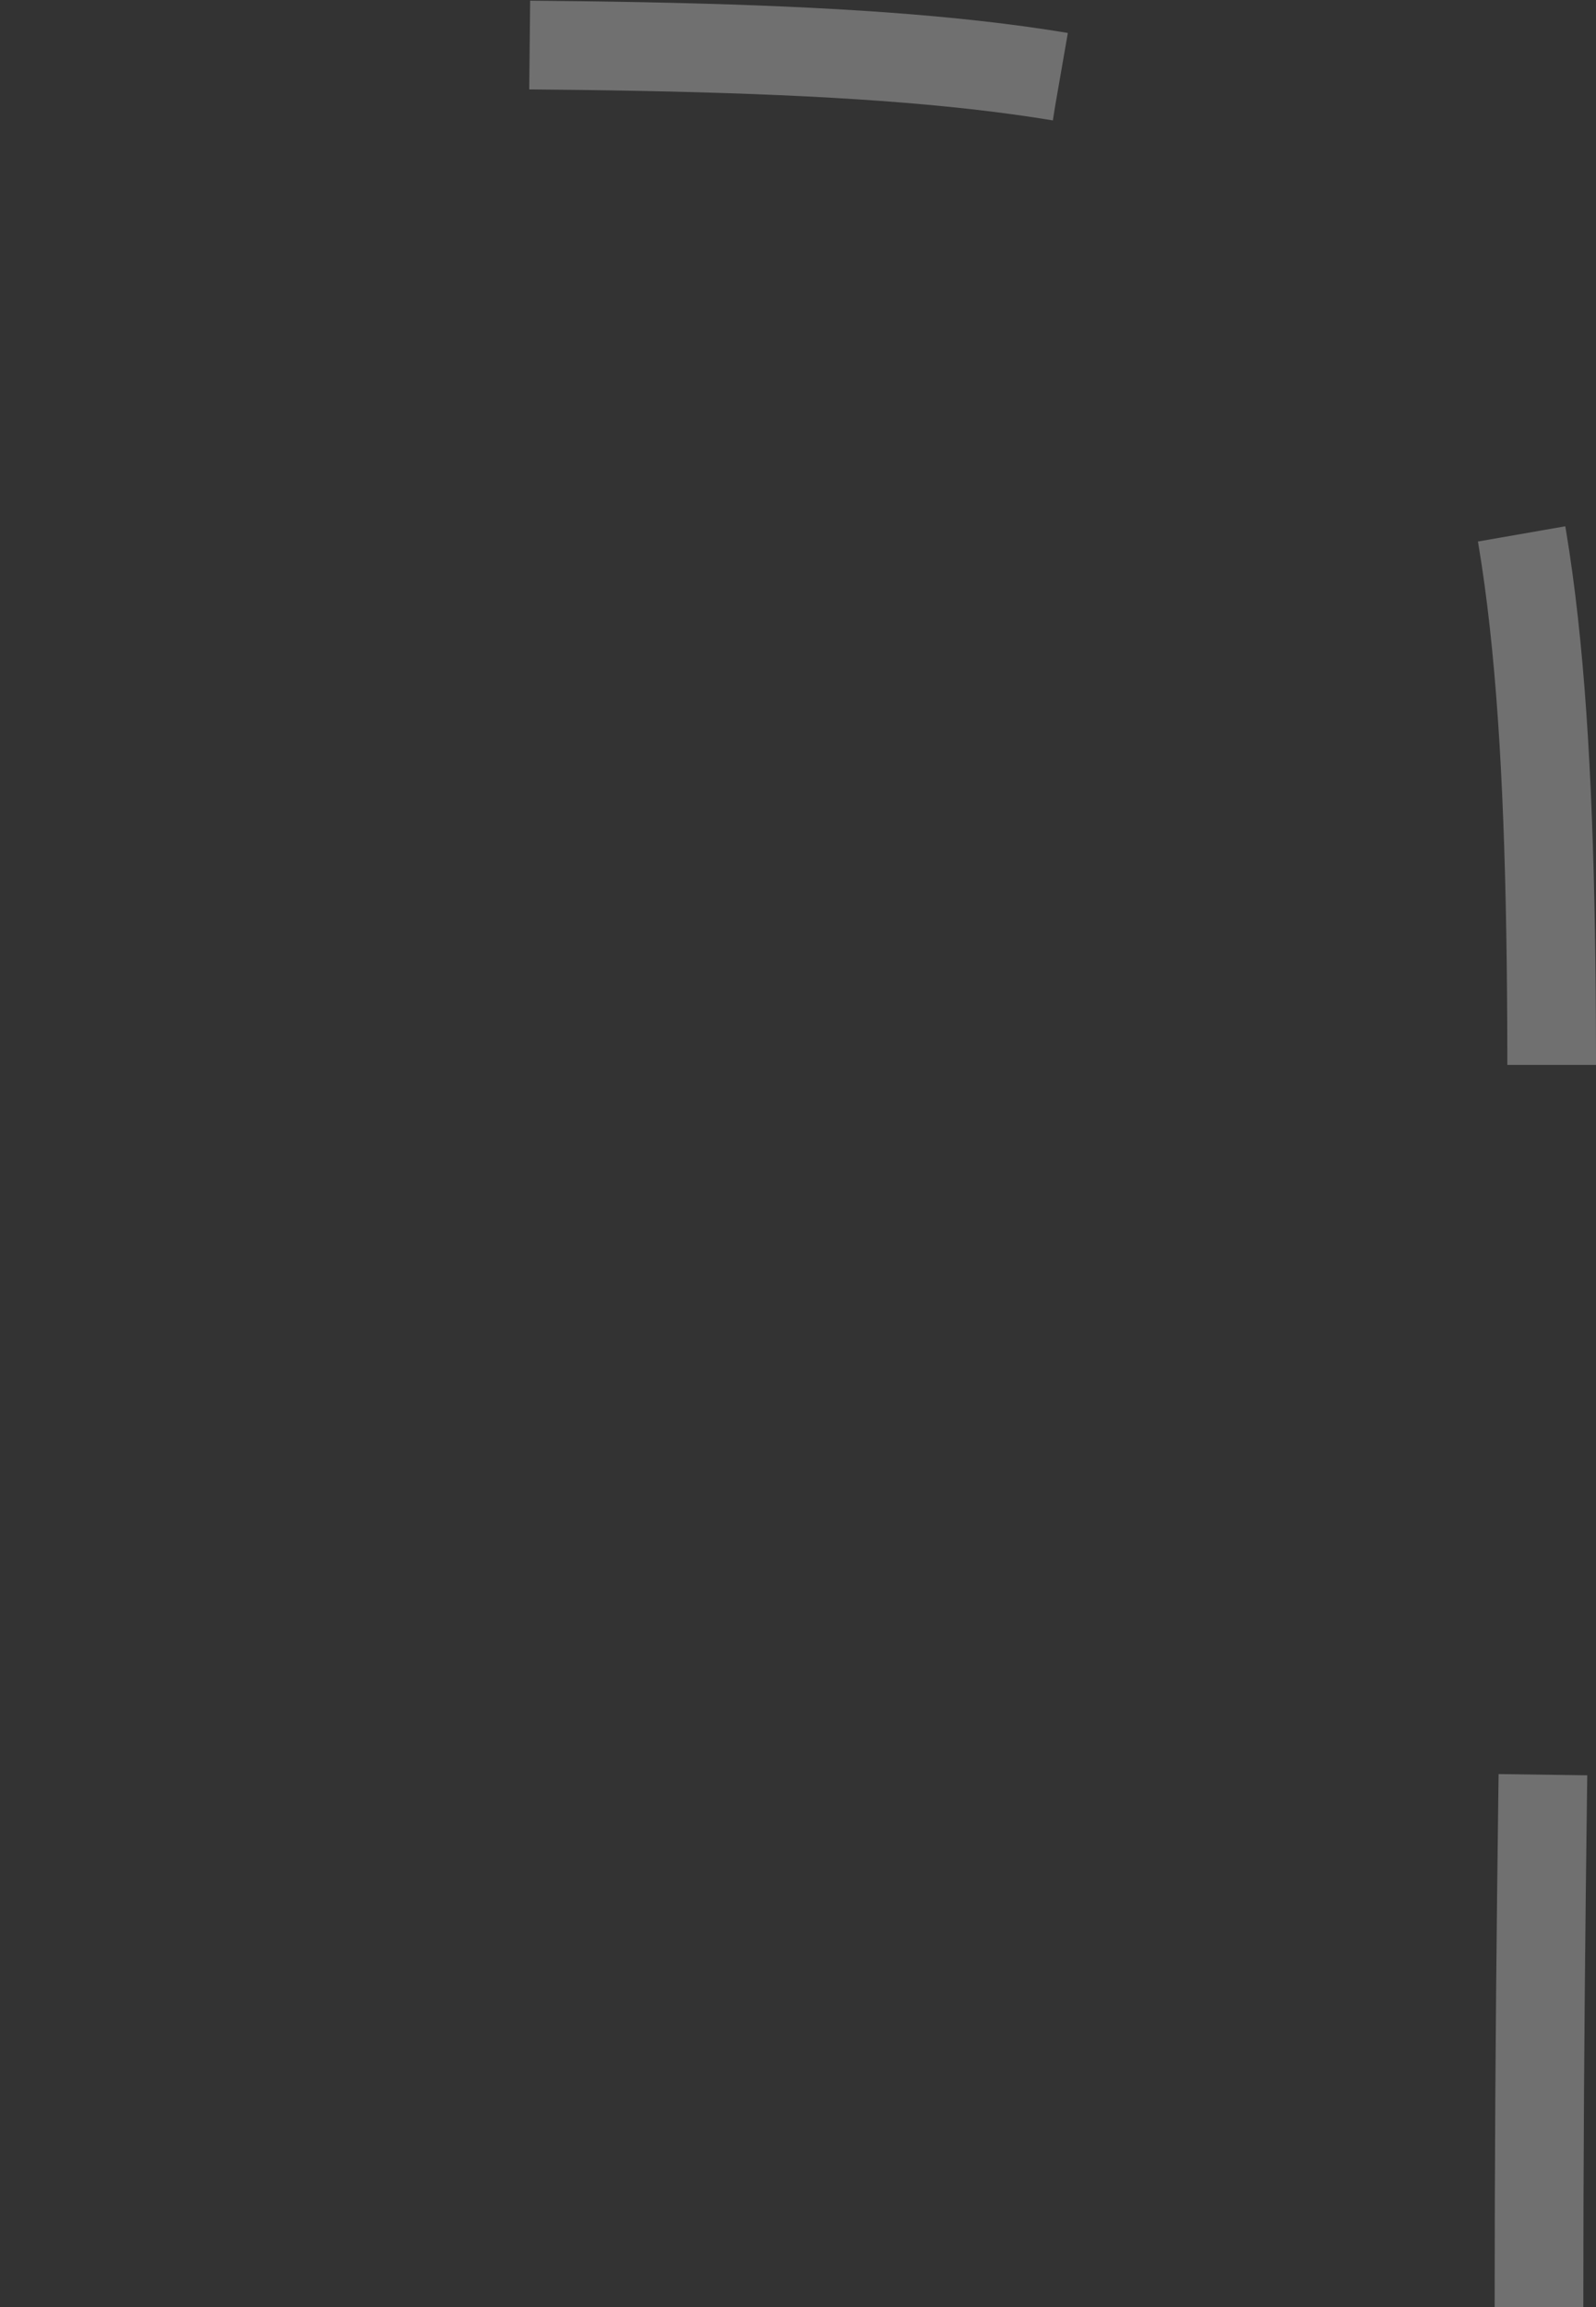 <svg width="18" height="26" viewBox="0 0 18 26" fill="none" xmlns="http://www.w3.org/2000/svg">
<rect x="0" y="0" width="18" height="26" fill="#333333" stroke="none"/>
<path opacity="0.3" d="M17.357 26C17.358 -0.495 20.25 0.505 3.86476e-06 0.505" stroke="white" stroke-dasharray="6 8"/>
</svg>
